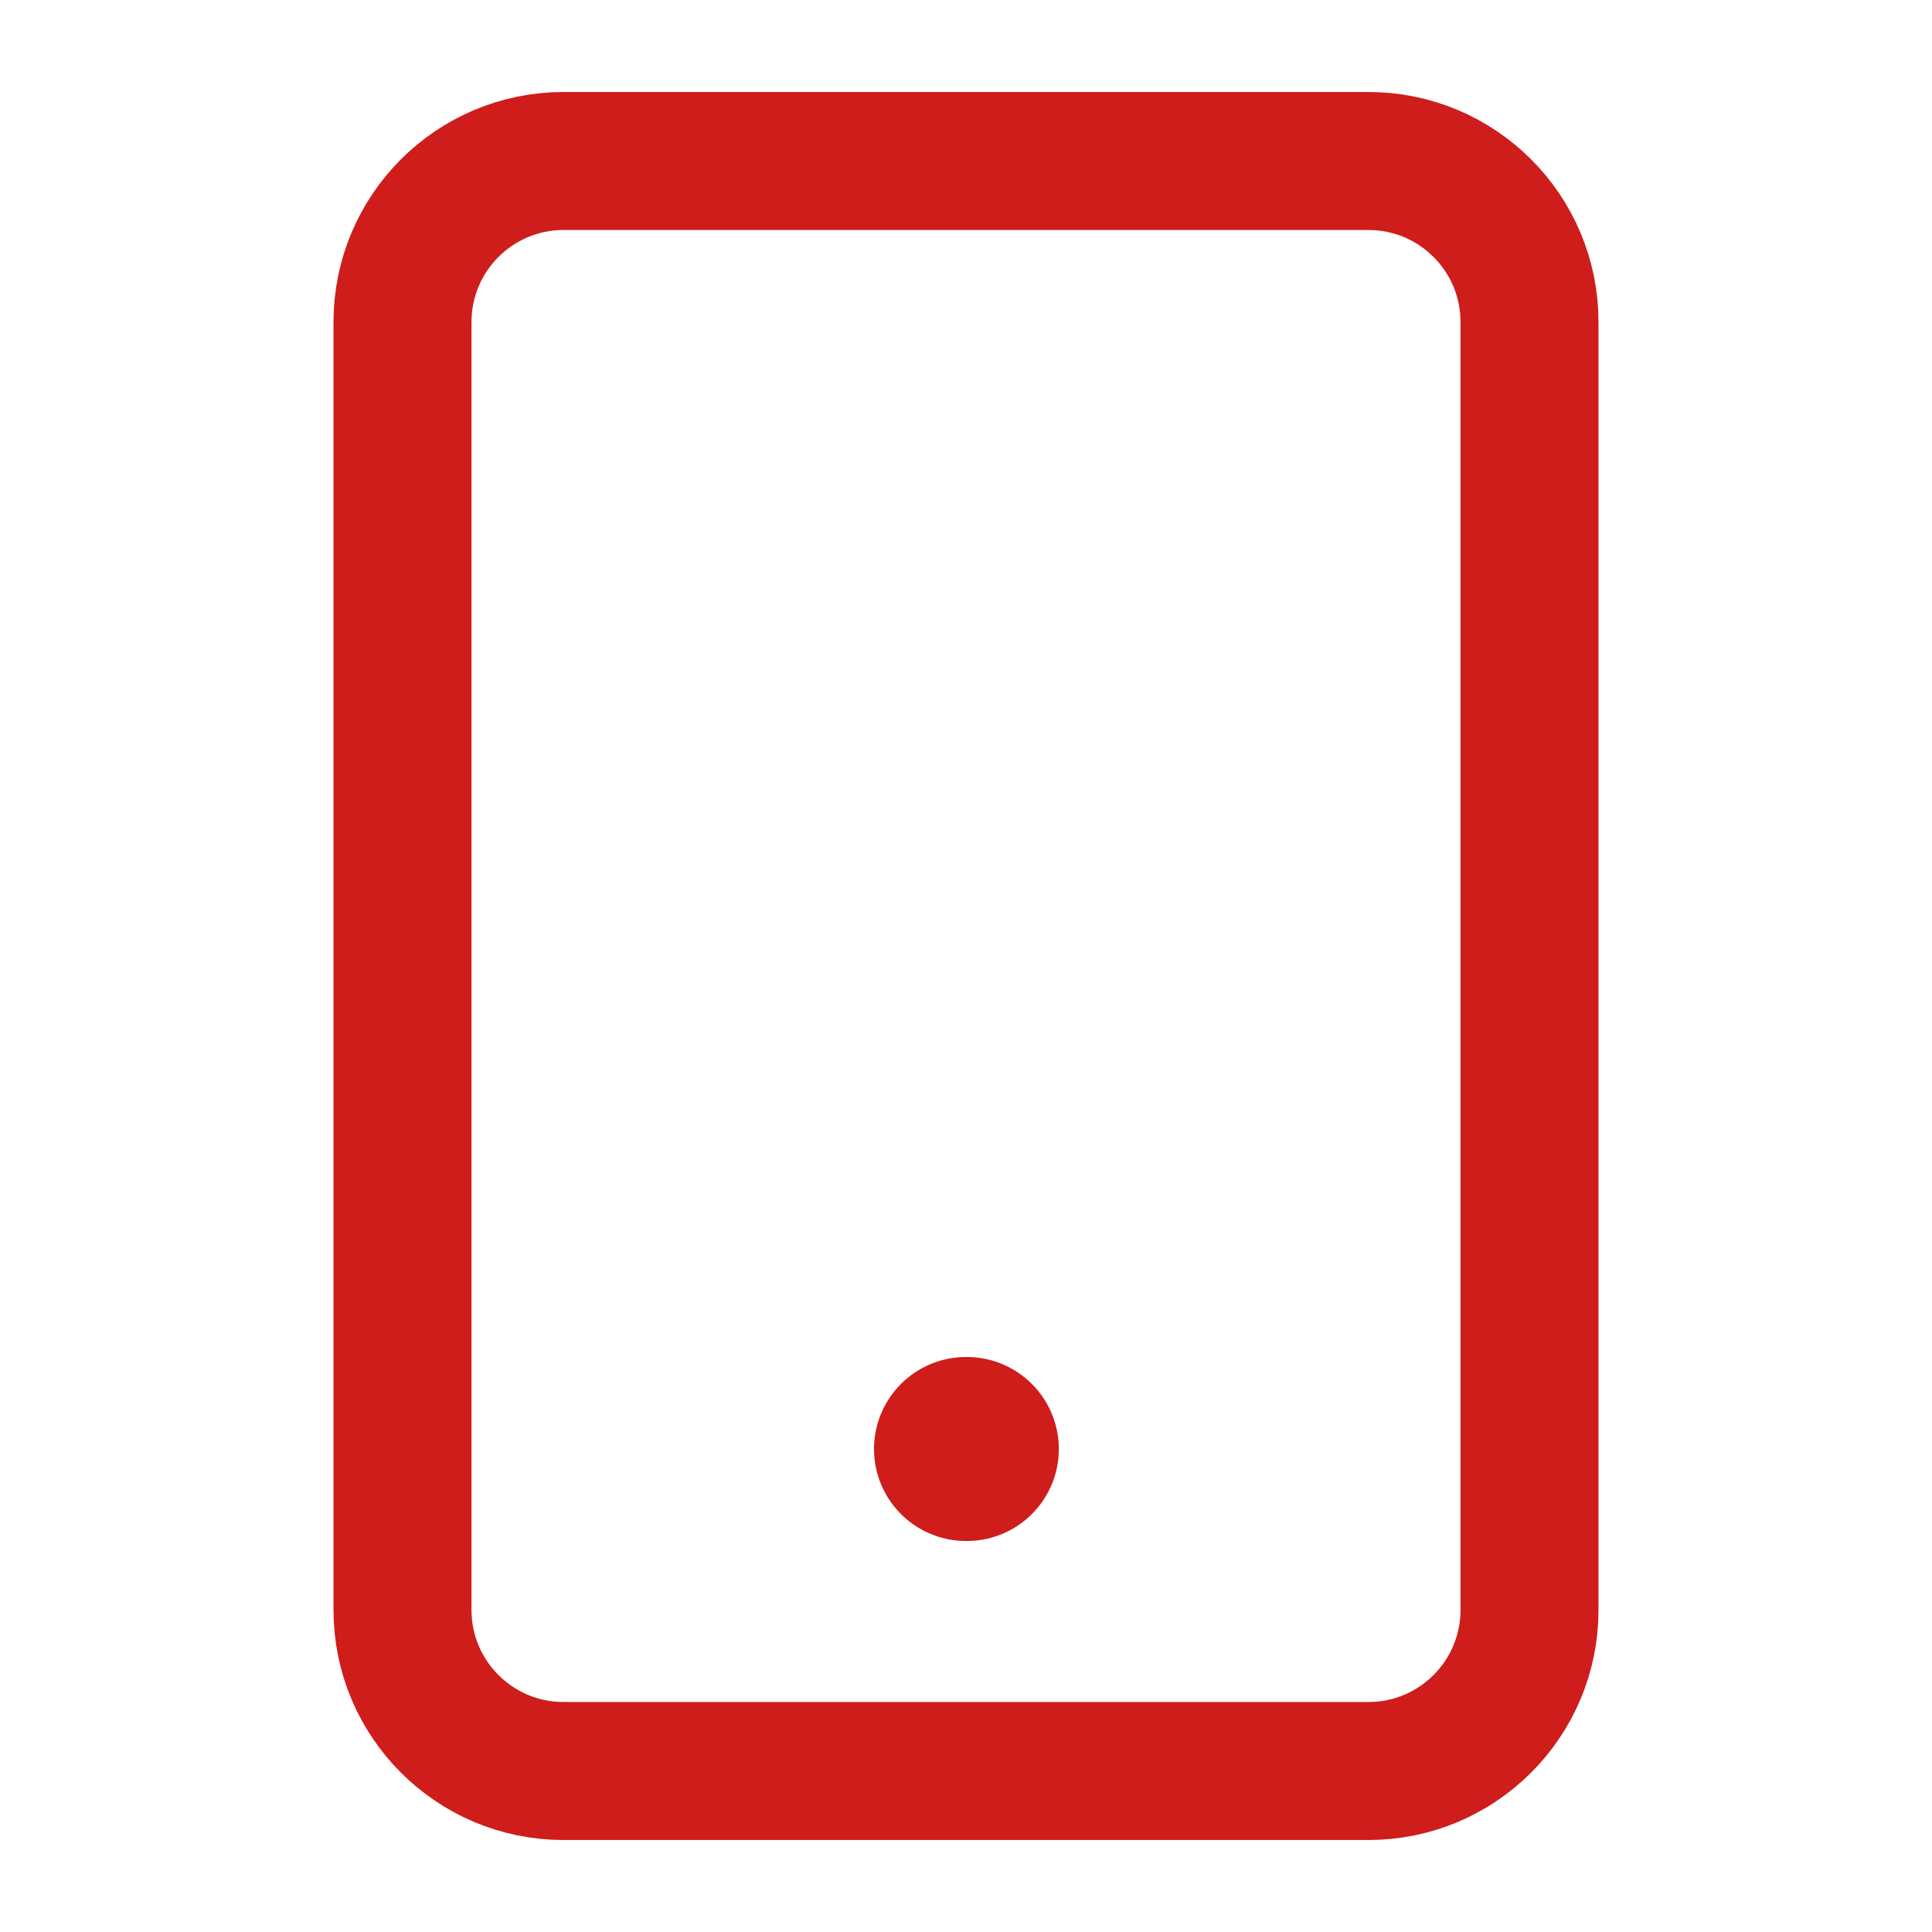 <svg width="21" height="21" viewBox="0 0 21 21" fill="none" xmlns="http://www.w3.org/2000/svg">
<path d="M14.875 1.75H6.125C5.159 1.75 4.375 2.534 4.375 3.5V17.5C4.375 18.466 5.159 19.25 6.125 19.25H14.875C15.841 19.25 16.625 18.466 16.625 17.5V3.5C16.625 2.534 15.841 1.75 14.875 1.75Z" stroke="#CE1D1B" stroke-width="1.5" stroke-linecap="round" stroke-linejoin="round"/>
<path d="M10.5 15.75H10.509" stroke="#CE1D1B" stroke-width="2" stroke-linecap="round" stroke-linejoin="round"/>
</svg>
